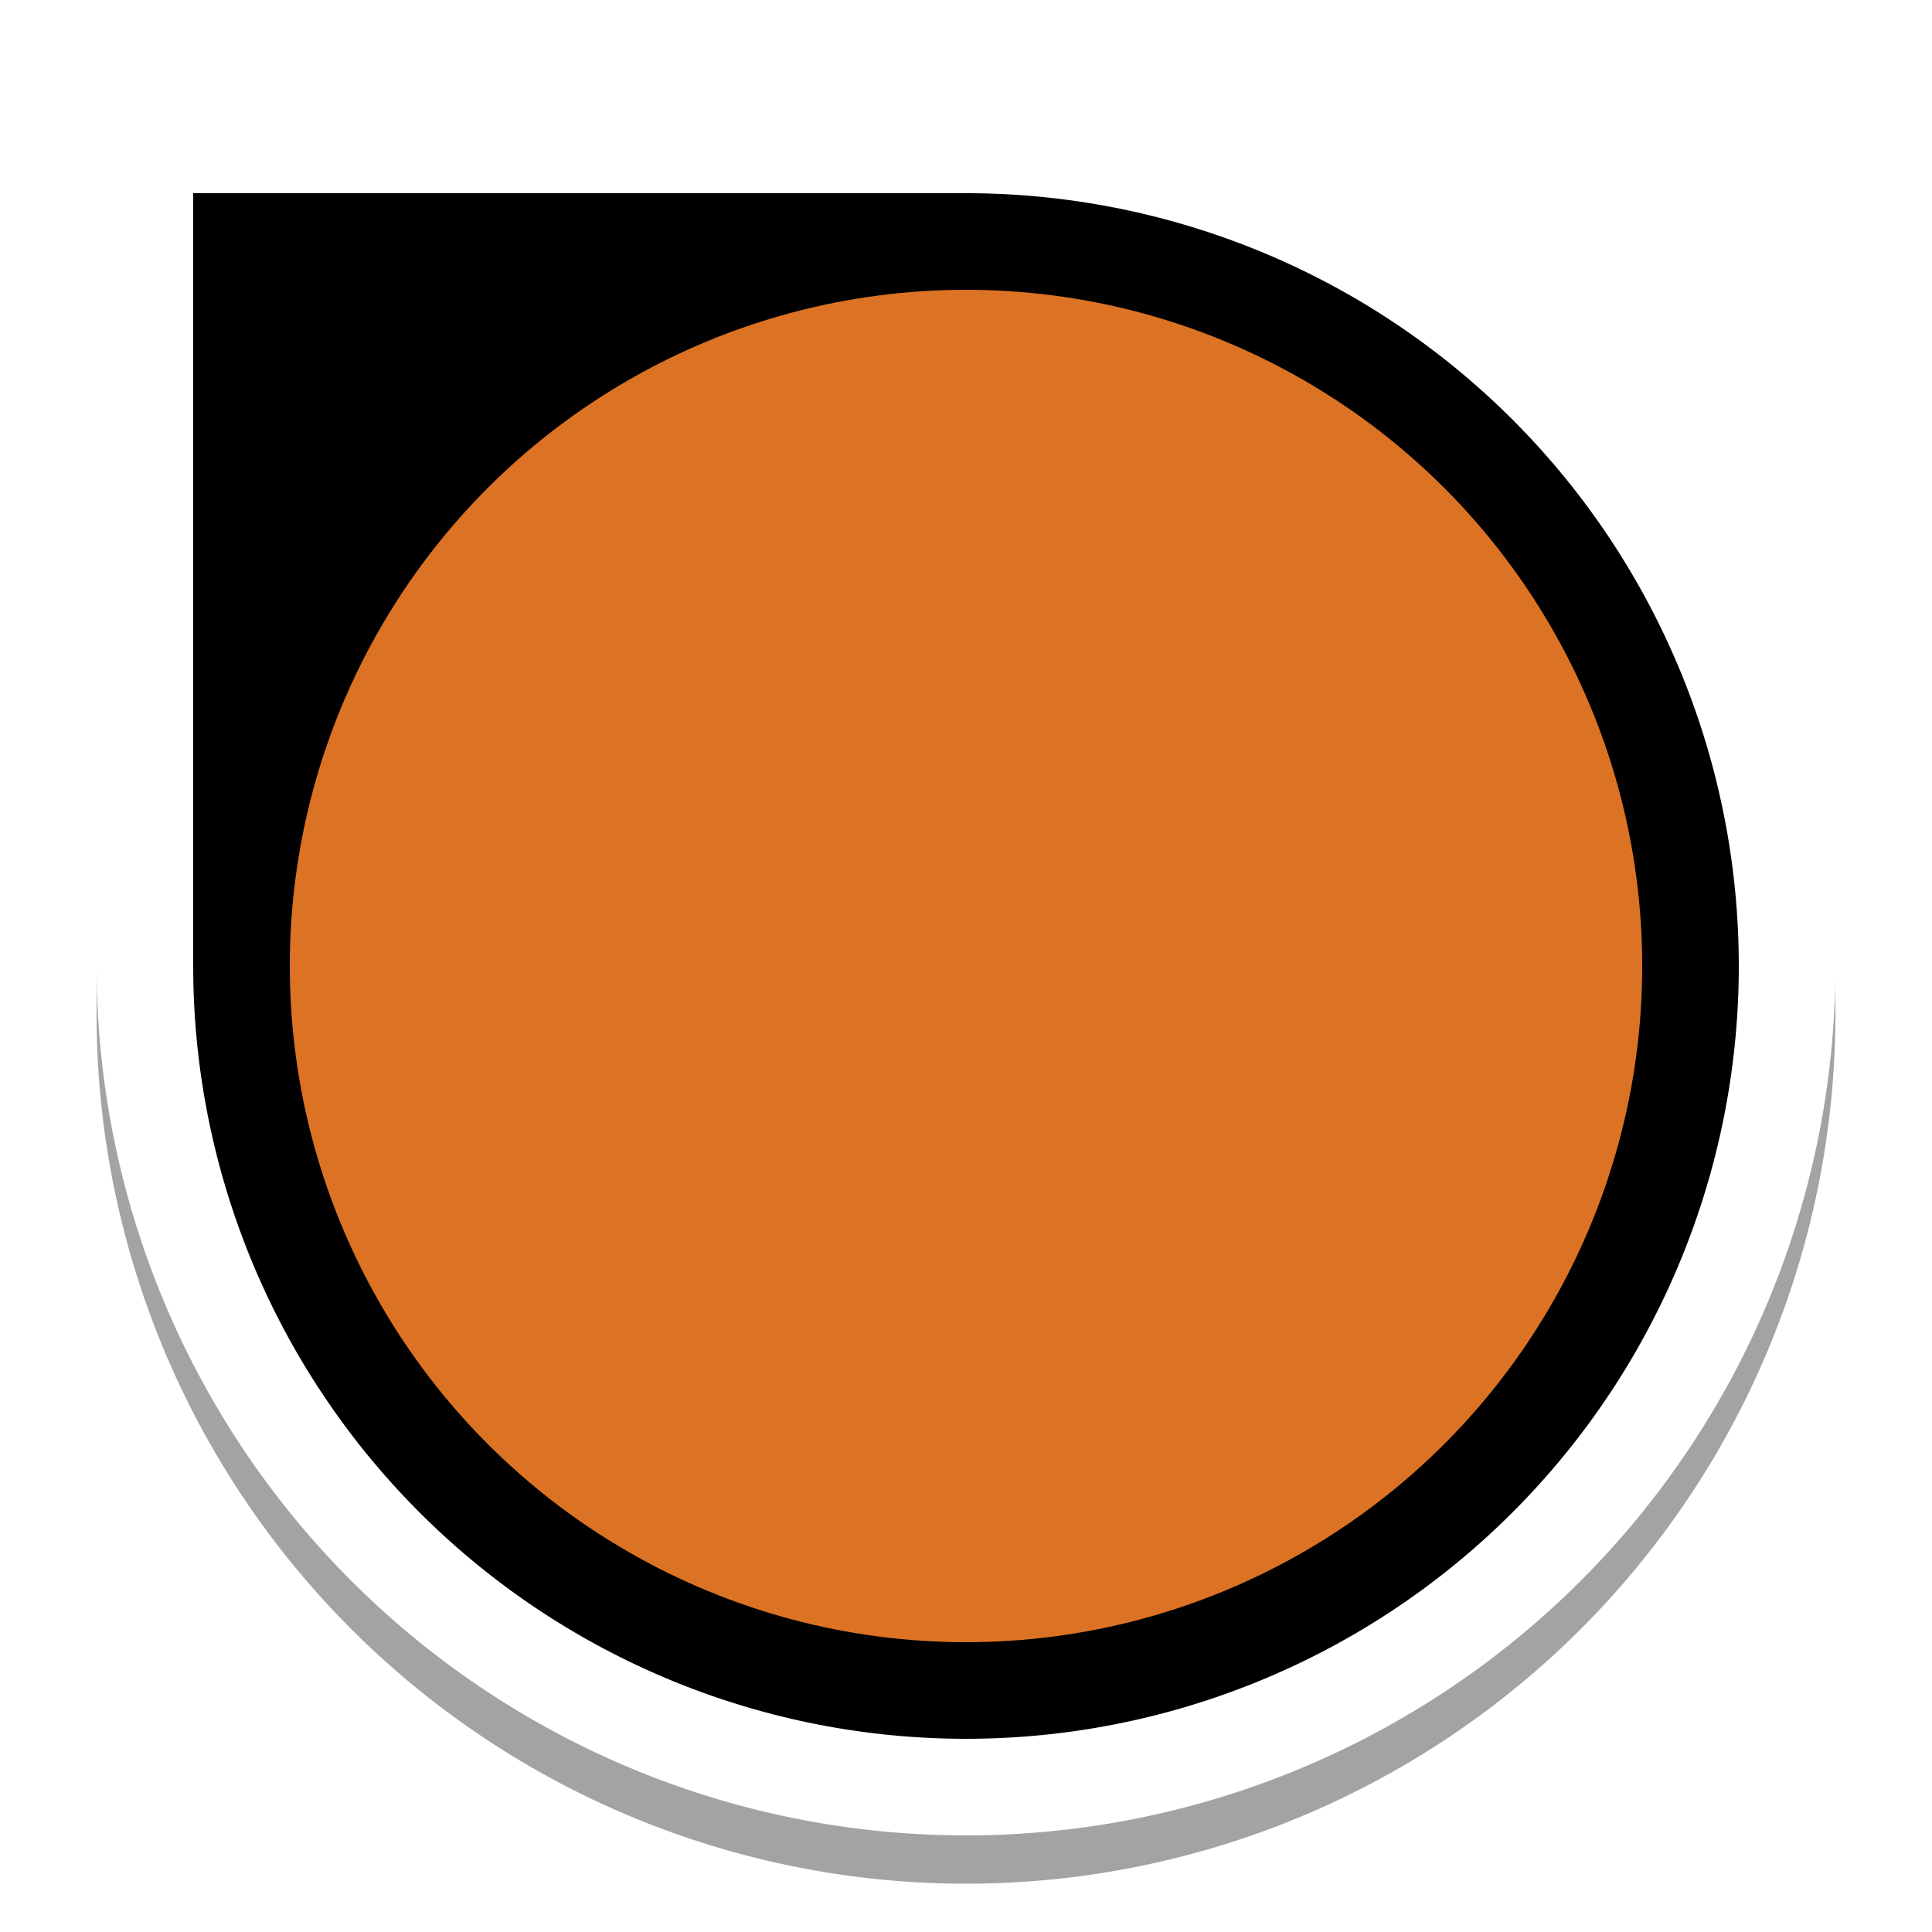 <svg width="20" height="20" xmlns="http://www.w3.org/2000/svg">
  <defs>
    <filter id="a" color-interpolation-filters="sRGB">
      <feGaussianBlur stdDeviation=".6"/>
    </filter>
  </defs>
  <path d="M1 1v9a9 9 0 109-9H1z" filter="url(#a)" opacity=".6" transform="translate(0 .5)"/>
  <path d="M1.5 1.5V10A8.5 8.5 0 1010 1.5H1.5z" stroke="#fff"/>
  <circle cx="10" cy="10" r="7" fill="#dc7324"/>
</svg>

